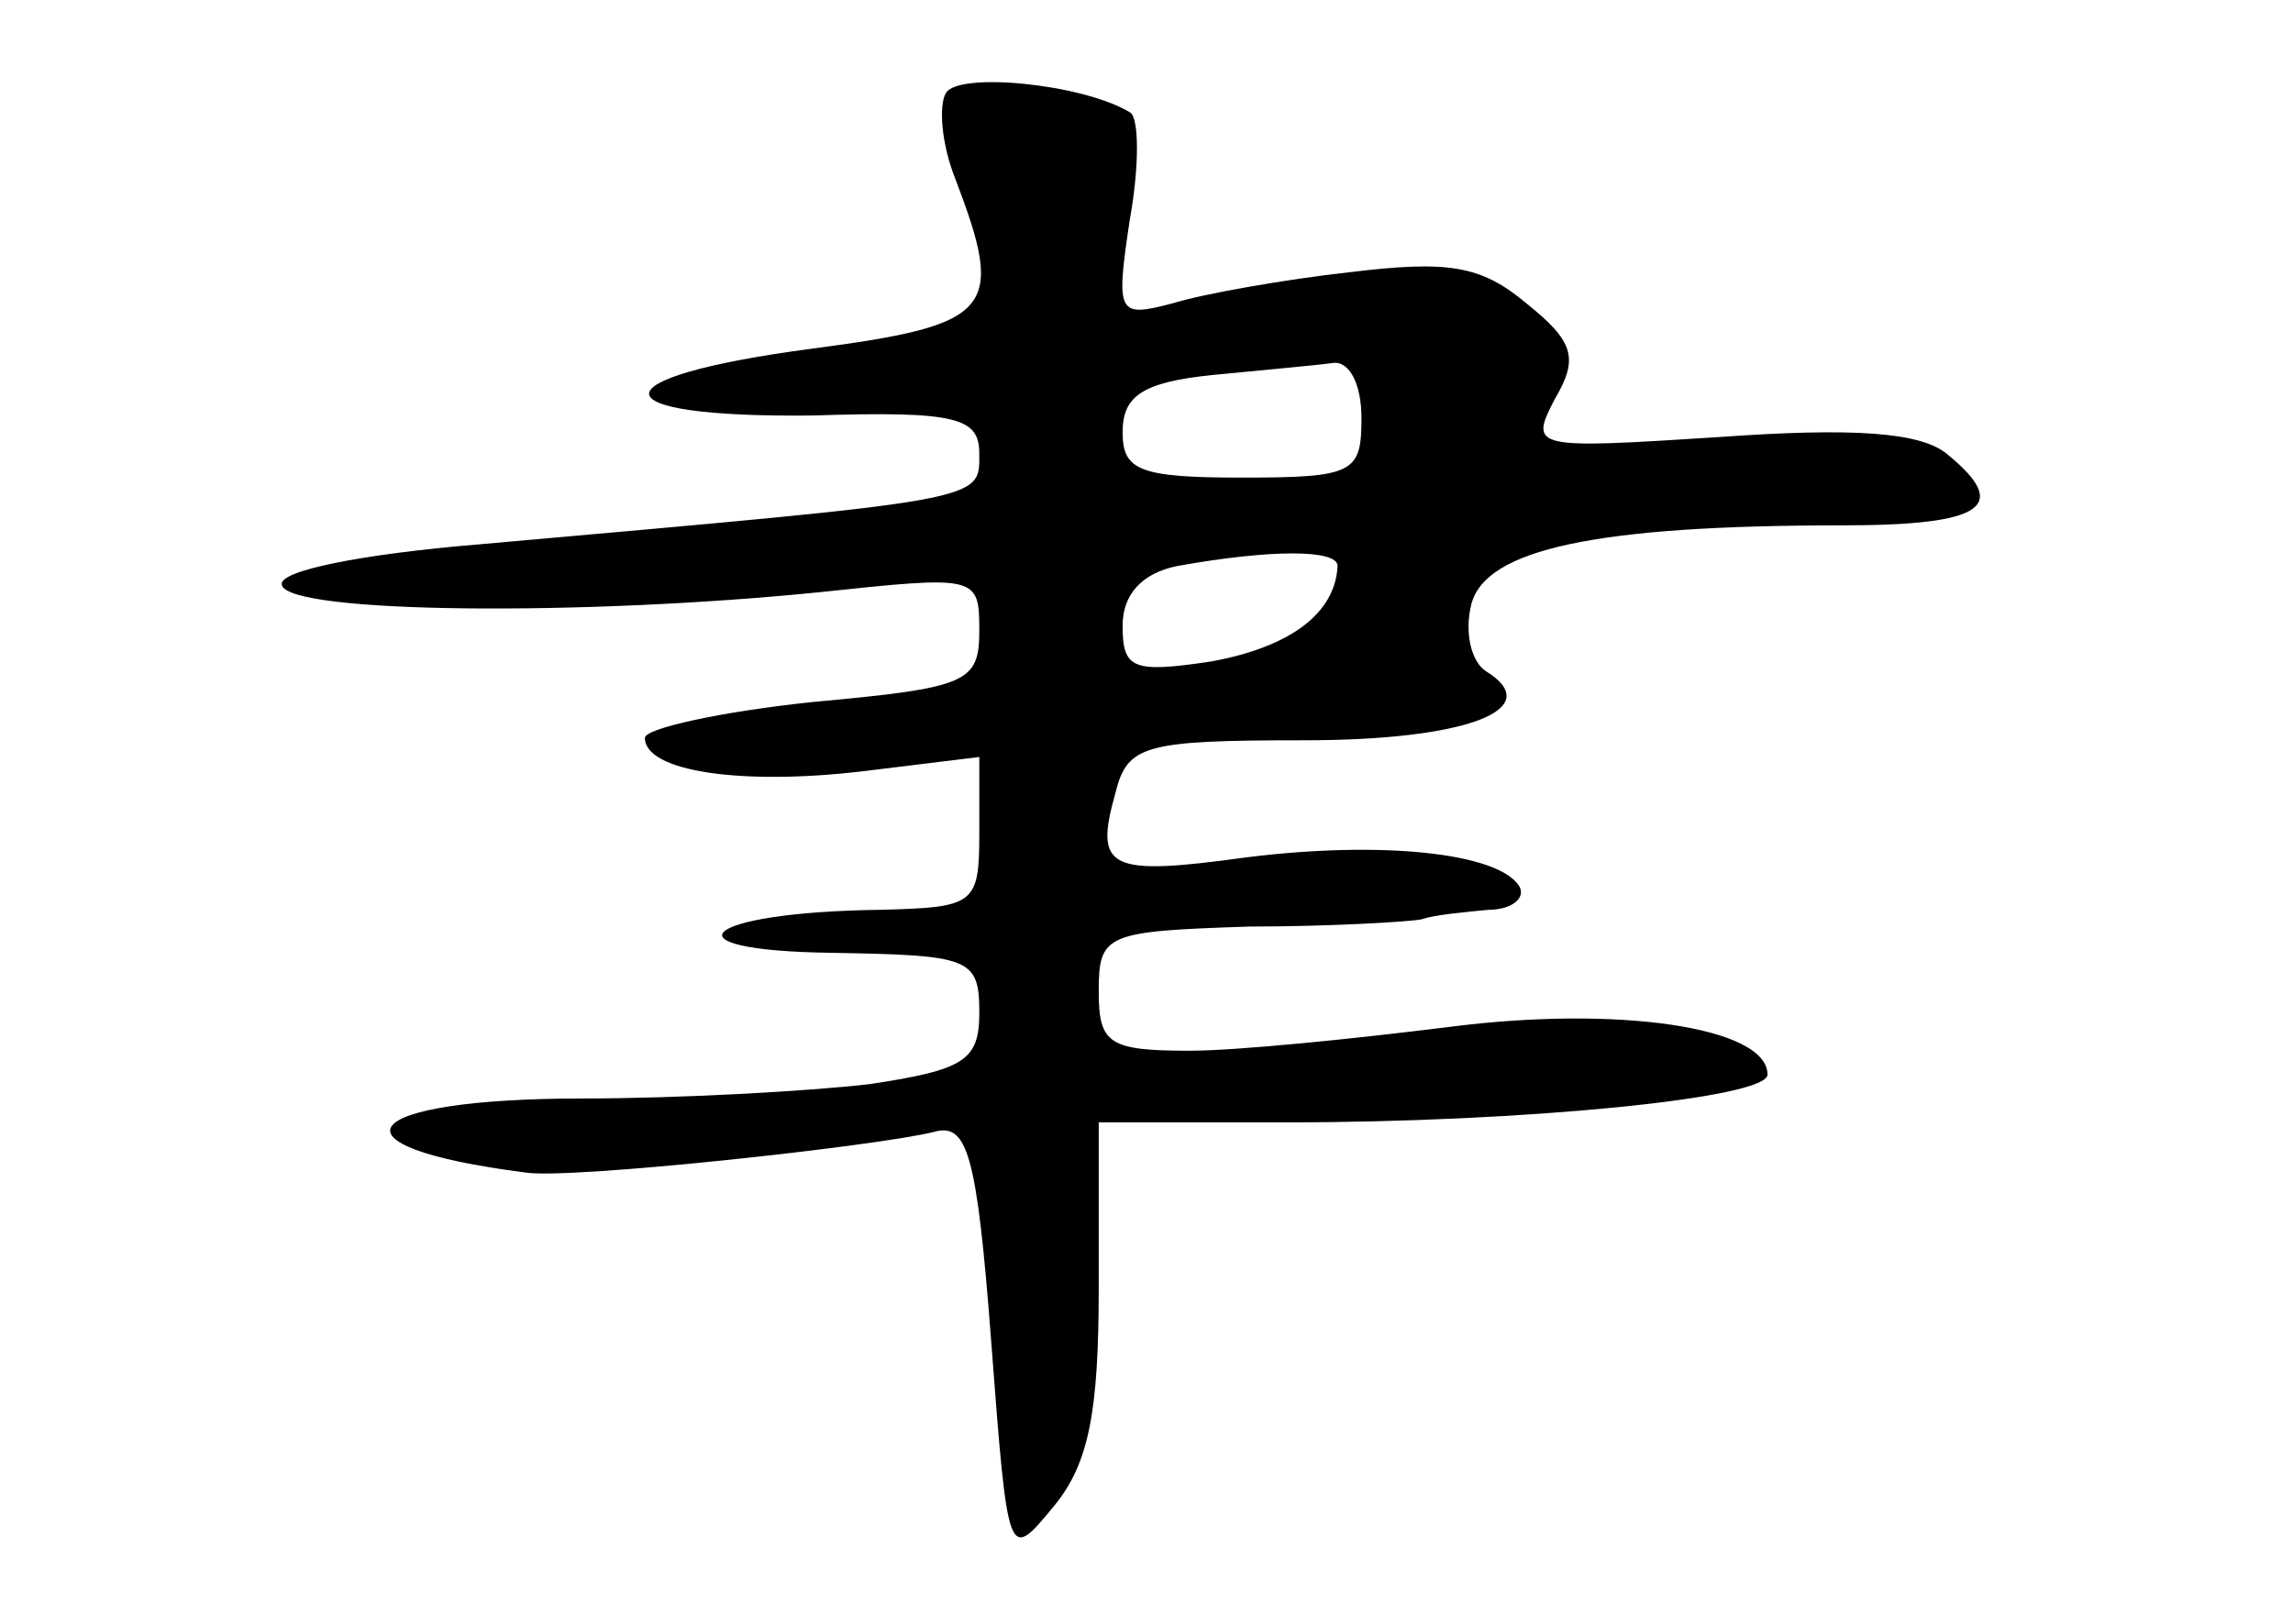<?xml version="1.0" standalone="no"?>
<!DOCTYPE svg PUBLIC "-//W3C//DTD SVG 20010904//EN"
 "http://www.w3.org/TR/2001/REC-SVG-20010904/DTD/svg10.dtd">
<svg version="1.0" xmlns="http://www.w3.org/2000/svg"
 width="96pt" height="68pt" viewBox="0 0 96 68"
 preserveAspectRatio="xMidYMid meet">
<g transform="translate(0,68) scale(0.1,-0.1)"
fill="#000000" stroke="none">
<path d="M396 641 c-3 -5 -2 -21 4 -36 21 -55 16 -61 -60 -71 -91 -12 -91 -29
0 -28 61 2 70 -1 70 -16 0 -20 4 -19 -210 -38 -48 -4 -84 -11 -82 -17 3 -12
126 -13 225 -3 66 7 67 7 67 -16 0 -22 -5 -24 -70 -30 -38 -4 -70 -11 -70 -15
0 -14 40 -20 91 -14 l49 6 0 -32 c0 -30 -2 -31 -42 -32 -74 -1 -92 -17 -20
-18 58 -1 62 -2 62 -25 0 -20 -6 -24 -46 -30 -26 -3 -80 -6 -120 -6 -95 0
-110 -20 -24 -31 18 -3 147 11 171 17 14 4 18 -9 24 -88 7 -92 7 -92 26 -69
15 18 19 40 19 92 l0 69 79 0 c98 0 201 10 201 20 0 20 -63 29 -133 20 -40 -5
-89 -10 -109 -10 -34 0 -38 3 -38 25 0 24 3 25 63 27 34 0 67 2 72 3 6 2 18 3
28 4 10 0 16 5 13 10 -9 14 -58 19 -114 12 -58 -8 -64 -5 -55 27 5 20 12 22
79 22 68 0 102 13 76 29 -6 4 -9 16 -6 28 6 23 52 33 155 33 60 0 71 8 44 30
-11 9 -39 11 -95 7 -78 -5 -80 -5 -69 16 10 17 8 24 -12 40 -19 16 -33 18 -74
13 -27 -3 -61 -9 -74 -13 -23 -6 -24 -5 -18 35 4 22 4 43 0 45 -20 12 -72 17
-77 8z m174 -136 c0 -23 -3 -25 -50 -25 -43 0 -50 3 -50 19 0 15 8 21 38 24
20 2 43 4 50 5 7 1 12 -9 12 -23z m-10 -62 c-1 -20 -20 -34 -53 -40 -33 -5
-37 -3 -37 15 0 13 8 22 23 25 39 7 67 7 67 0z"/>
</g>
</svg>
